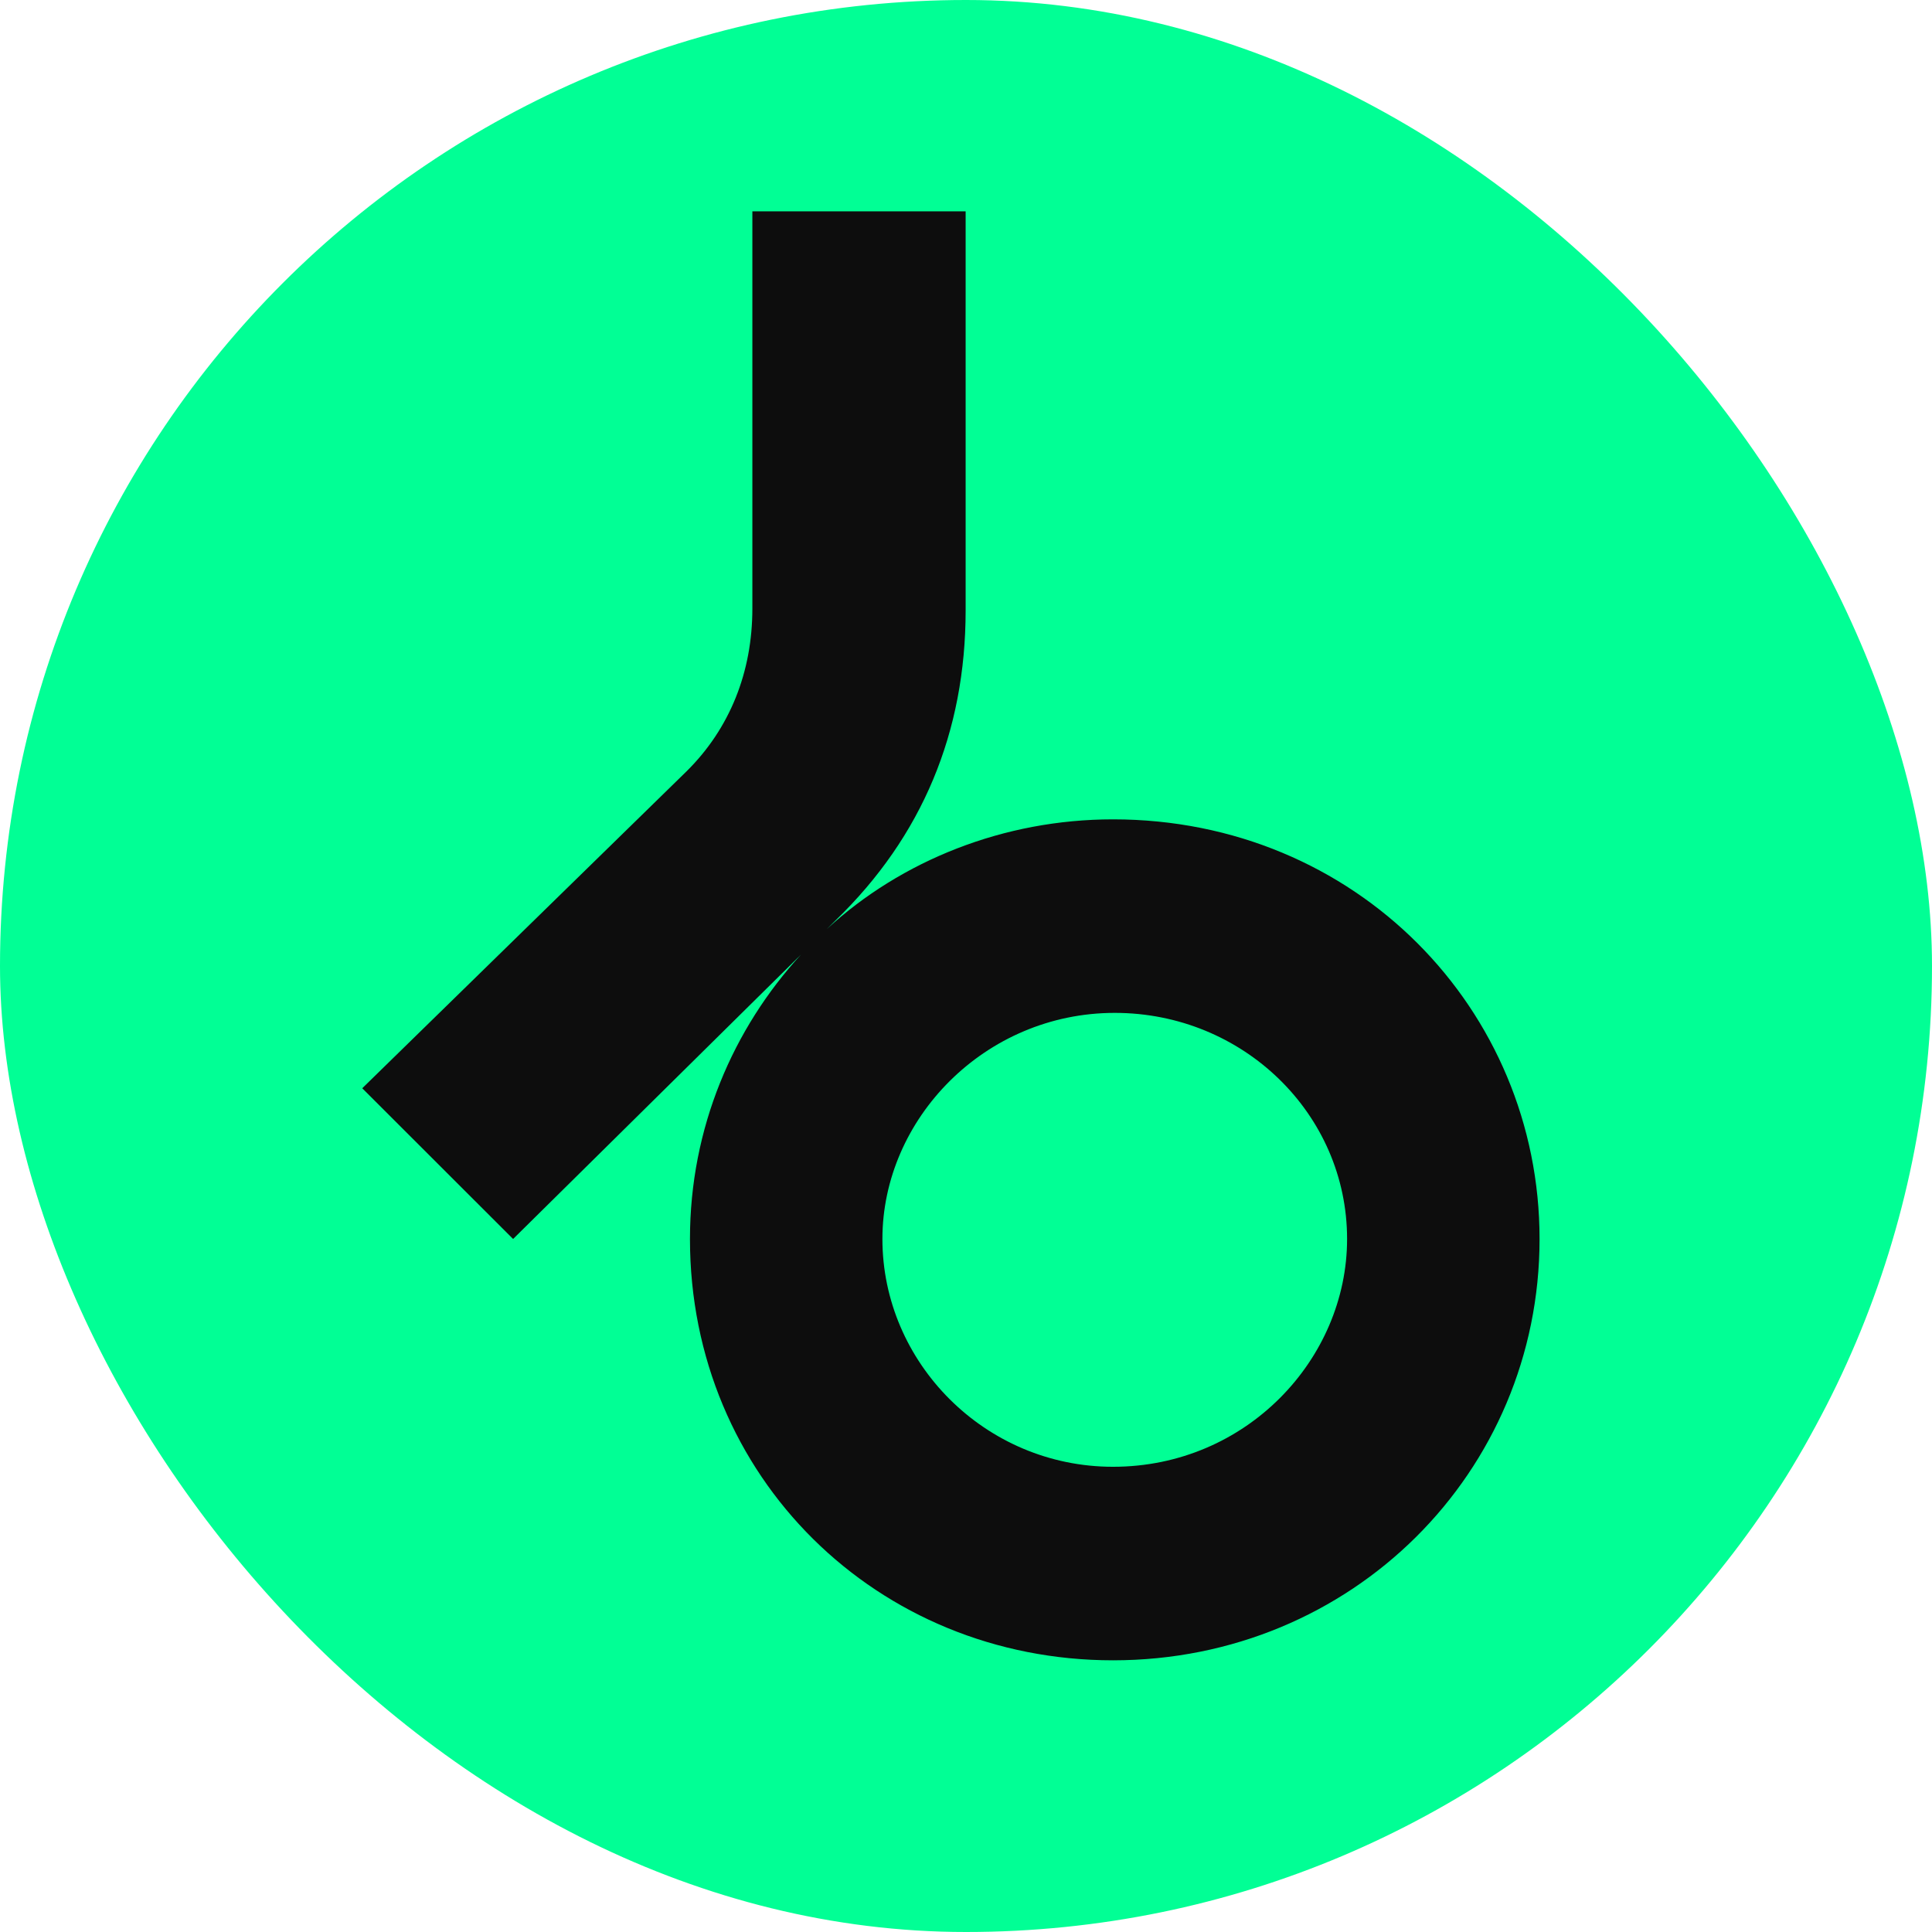 <svg width="64" height="64" viewBox="0 0 64 64" fill="none" xmlns="http://www.w3.org/2000/svg">
<rect width="64" height="64" rx="32" fill="#01FF95"/>
<path d="M51 41.043C51 48.759 44.797 55 36.87 55C29.059 55 22.856 48.929 22.856 41.043C22.856 37.355 24.292 34.064 26.532 31.624L16.997 41.043L12 36.05L22.741 25.553C24.177 24.135 24.923 22.262 24.923 20.163V7H31.988V20.22C31.988 24.248 30.552 27.709 27.68 30.489L27.393 30.773C29.863 28.503 33.252 27.142 36.87 27.142C44.912 27.142 51 33.44 51 41.043ZM44.624 41.043C44.624 36.901 41.178 33.553 36.928 33.553C32.62 33.553 29.231 37.071 29.231 41.043C29.231 45.128 32.62 48.589 36.87 48.589C41.293 48.589 44.624 45.014 44.624 41.043Z" fill="#0D0D0D"/>
</svg>
